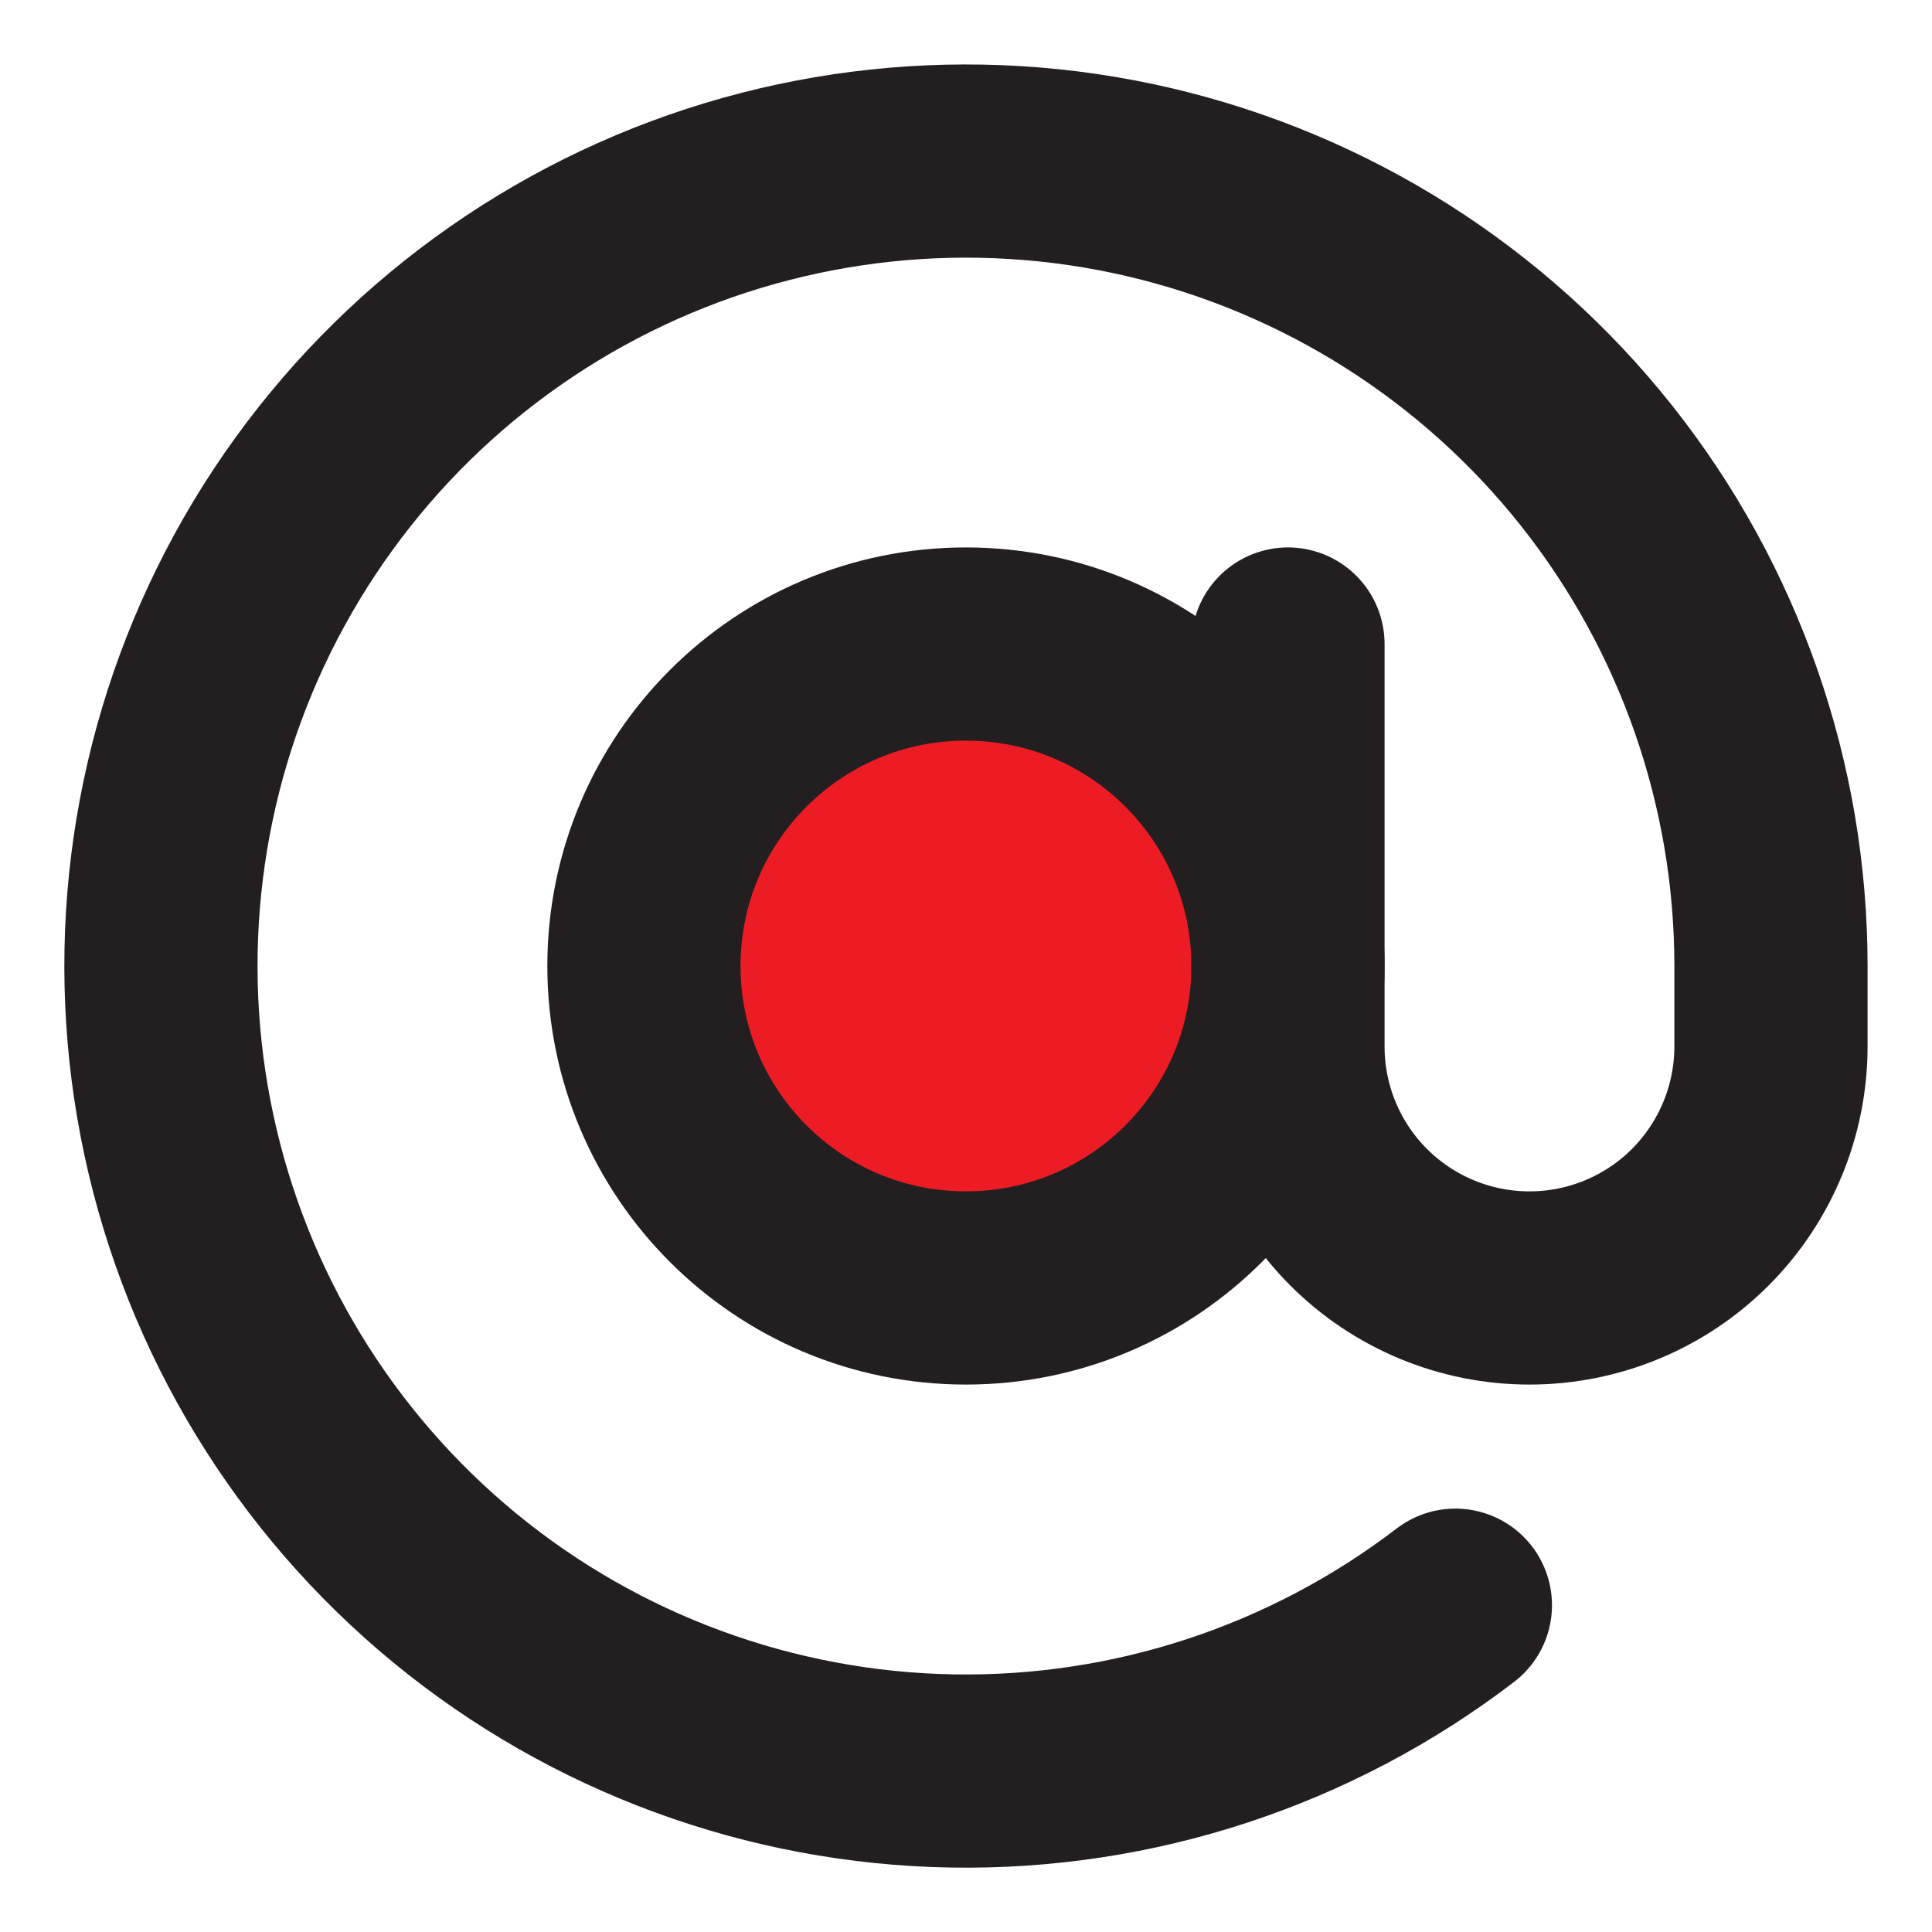 <svg width="20" height="20" viewBox="0 0 20 20" fill="none" xmlns="http://www.w3.org/2000/svg">
<g clip-path="url(#clip0_185_4659)">
<path d="M9.999 13.333C11.84 13.333 13.333 11.841 13.333 10C13.333 8.159 11.84 6.667 9.999 6.667C8.158 6.667 6.666 8.159 6.666 10C6.666 11.841 8.158 13.333 9.999 13.333Z" fill="#ED1C24" stroke="#231F20" stroke-width="2" stroke-linecap="round" stroke-linejoin="round"/>
<path d="M13.333 6.667V10.833C13.333 11.496 13.596 12.132 14.065 12.601C14.534 13.07 15.17 13.333 15.833 13.333C16.496 13.333 17.132 13.07 17.601 12.601C18.069 12.132 18.333 11.496 18.333 10.833V10C18.333 8.119 17.696 6.294 16.527 4.82C15.358 3.347 13.725 2.313 11.893 1.885C10.062 1.458 8.139 1.663 6.439 2.466C4.738 3.27 3.36 4.625 2.527 6.311C1.694 7.998 1.457 9.916 1.853 11.755C2.249 13.594 3.255 15.244 4.708 16.439C6.161 17.633 7.976 18.3 9.856 18.333C11.737 18.365 13.573 17.76 15.066 16.617" stroke="#231F20" stroke-width="2" stroke-linecap="round" stroke-linejoin="round"/>
</g>
<defs>
<clipPath id="clip0_185_4659">
<rect width="20" height="20" fill="white"/>
</clipPath>
</defs>
</svg>
